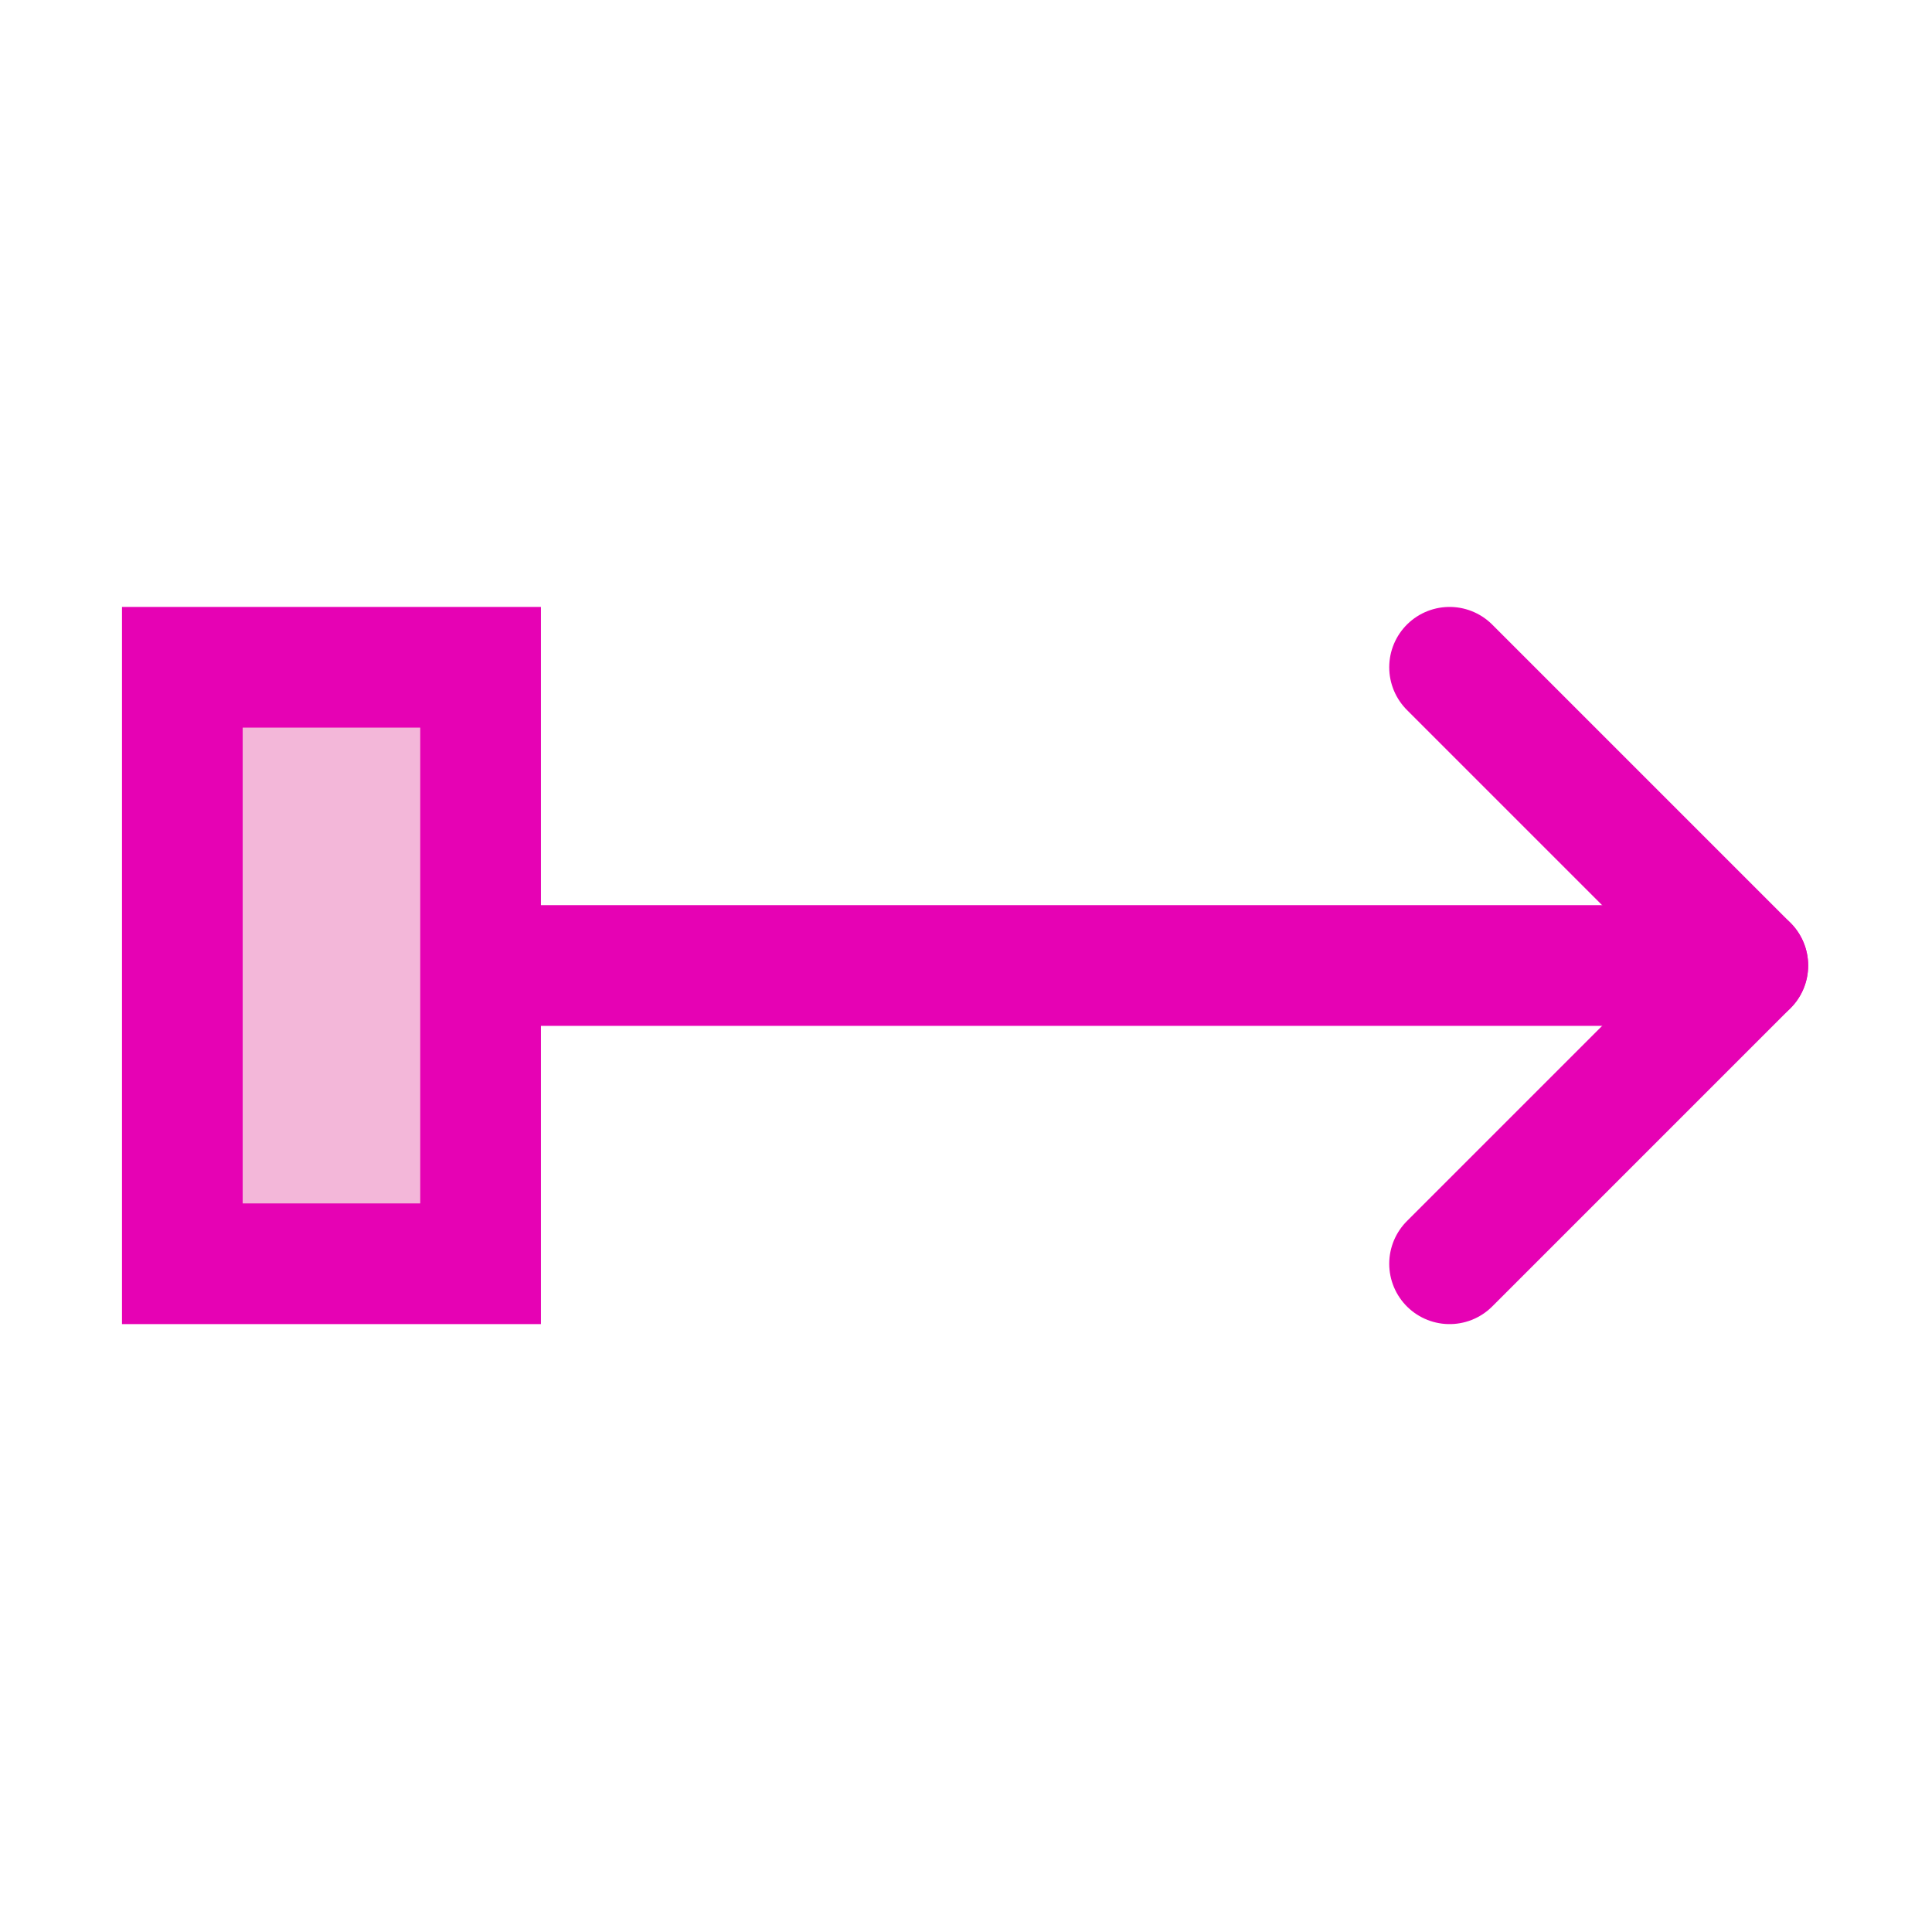 <?xml version="1.0" encoding="UTF-8"?>
<svg xmlns="http://www.w3.org/2000/svg" xmlns:xlink="http://www.w3.org/1999/xlink" width="24px" height="24px" viewBox="0 0 24 24" version="1.1">
<g id="surface1">
<path style="fill:none;stroke-width:1.619;stroke-linecap:round;stroke-linejoin:round;stroke:rgb(90.196%,0.784%,70.588%);stroke-opacity:1;stroke-miterlimit:4;" d="M 2.498 12 L 22.5 12 " transform="matrix(0.926,0,0,0.926,0.877,0.882)"/>
<path style="fill-rule:nonzero;fill:rgb(95.294%,71.765%,85.098%);fill-opacity:1;stroke-width:1.619;stroke-linecap:butt;stroke-linejoin:miter;stroke:rgb(90.196%,0.784%,70.588%);stroke-opacity:1;stroke-miterlimit:4;" d="M 5.5 7.999 L 1.499 7.999 L 1.499 16.001 L 5.5 16.001 Z M 5.5 7.999 " transform="matrix(0.926,0,0,0.926,0.877,0.882)"/>
<path style="fill:none;stroke-width:1.619;stroke-linecap:round;stroke-linejoin:round;stroke:rgb(90.196%,0.784%,70.588%);stroke-opacity:1;stroke-miterlimit:4;" d="M 18.499 7.999 L 22.5 12 L 18.499 16.001 " transform="matrix(0.926,0,0,0.926,0.877,0.882)"/>
</g>
</svg>
